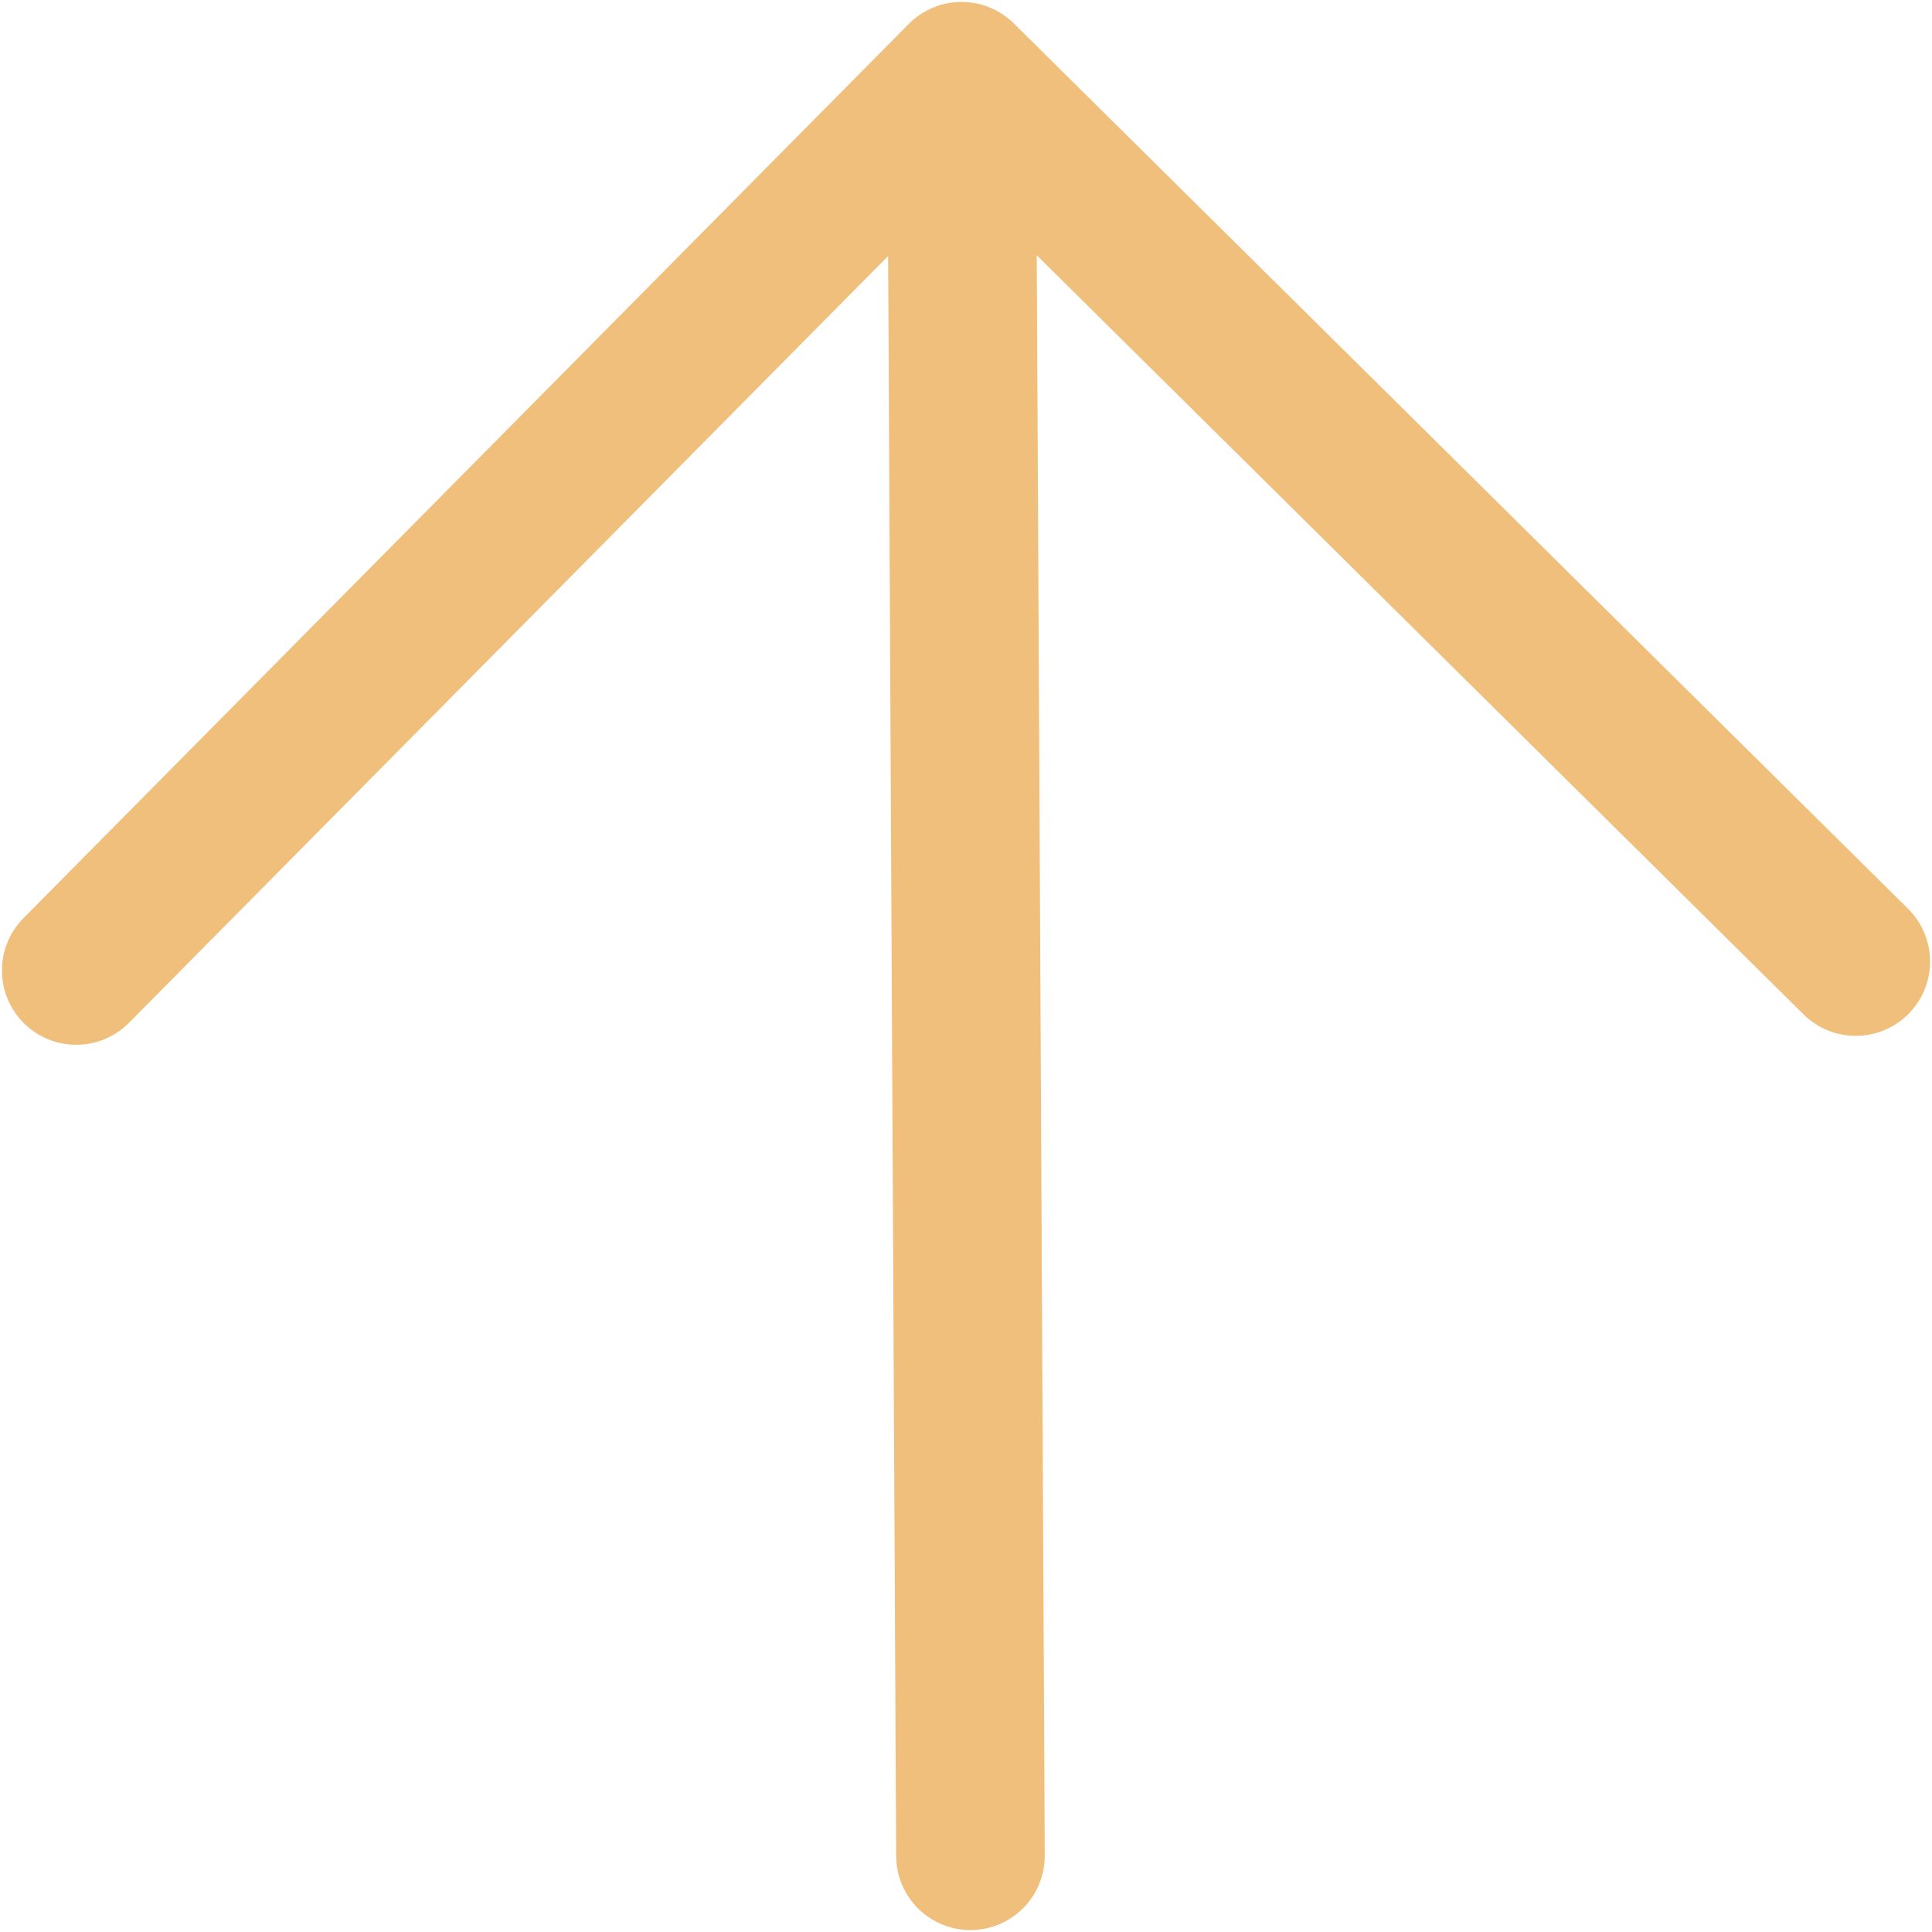 <svg width="13" height="13" viewBox="0 0 13 13" fill="none" xmlns="http://www.w3.org/2000/svg">
<path d="M6.53 12.487L6.47 0.513M6.47 0.513L12.487 6.47M6.47 0.513L0.513 6.53" stroke="#EFBF7B" stroke-linecap="round" stroke-linejoin="round"/>
</svg>

